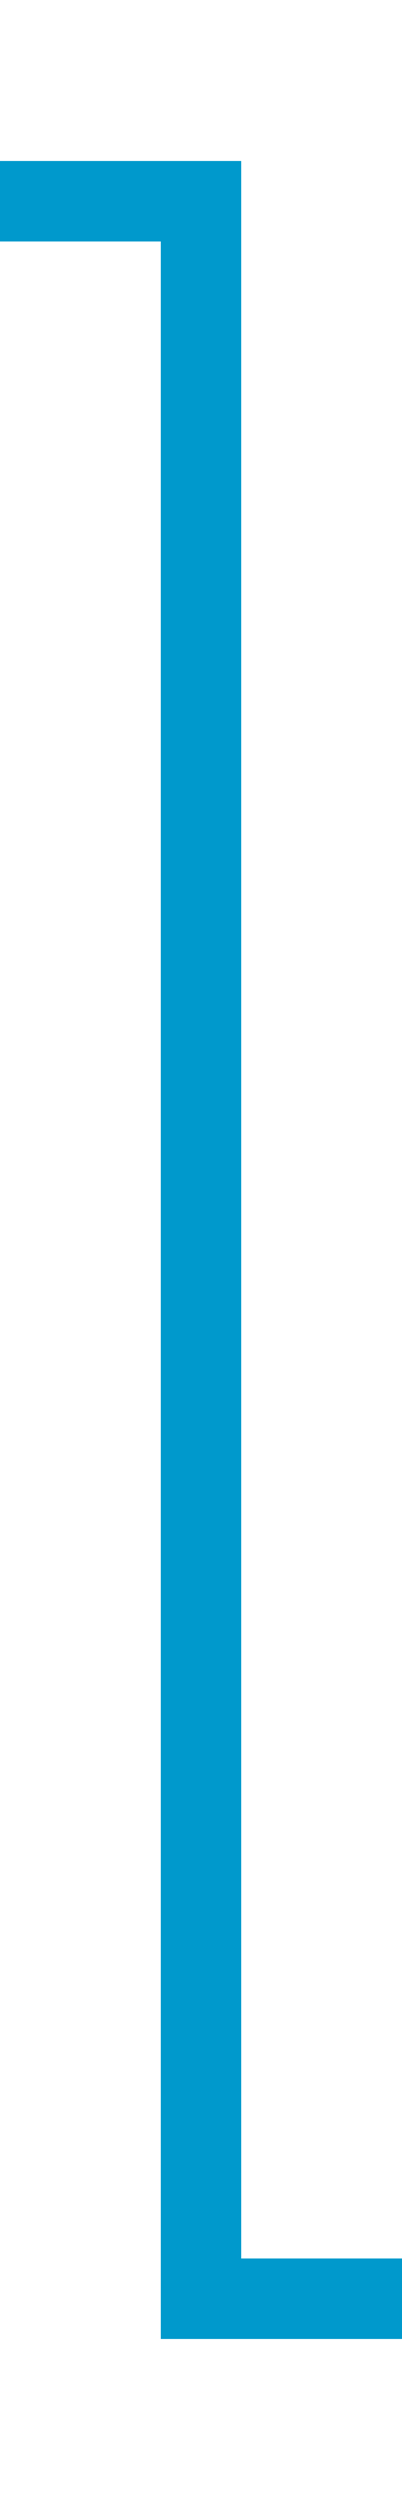 ﻿<?xml version="1.0" encoding="utf-8"?>
<svg version="1.1" xmlns:xlink="http://www.w3.org/1999/xlink" width="10px" height="62.115px" preserveAspectRatio="xMidYMin meet" viewBox="465.621 232.885  8 62.115" xmlns="http://www.w3.org/2000/svg">
  <path d="M 414 239  L 414 237.885  L 469.621 237.885  L 469.621 290  L 493 290  " stroke-width="2" stroke="#0099cc" fill="none" />
  <path d="M 491 299.5  L 505 290  L 491 280.5  L 491 299.5  Z " fill-rule="nonzero" fill="#0099cc" stroke="none" />
</svg>